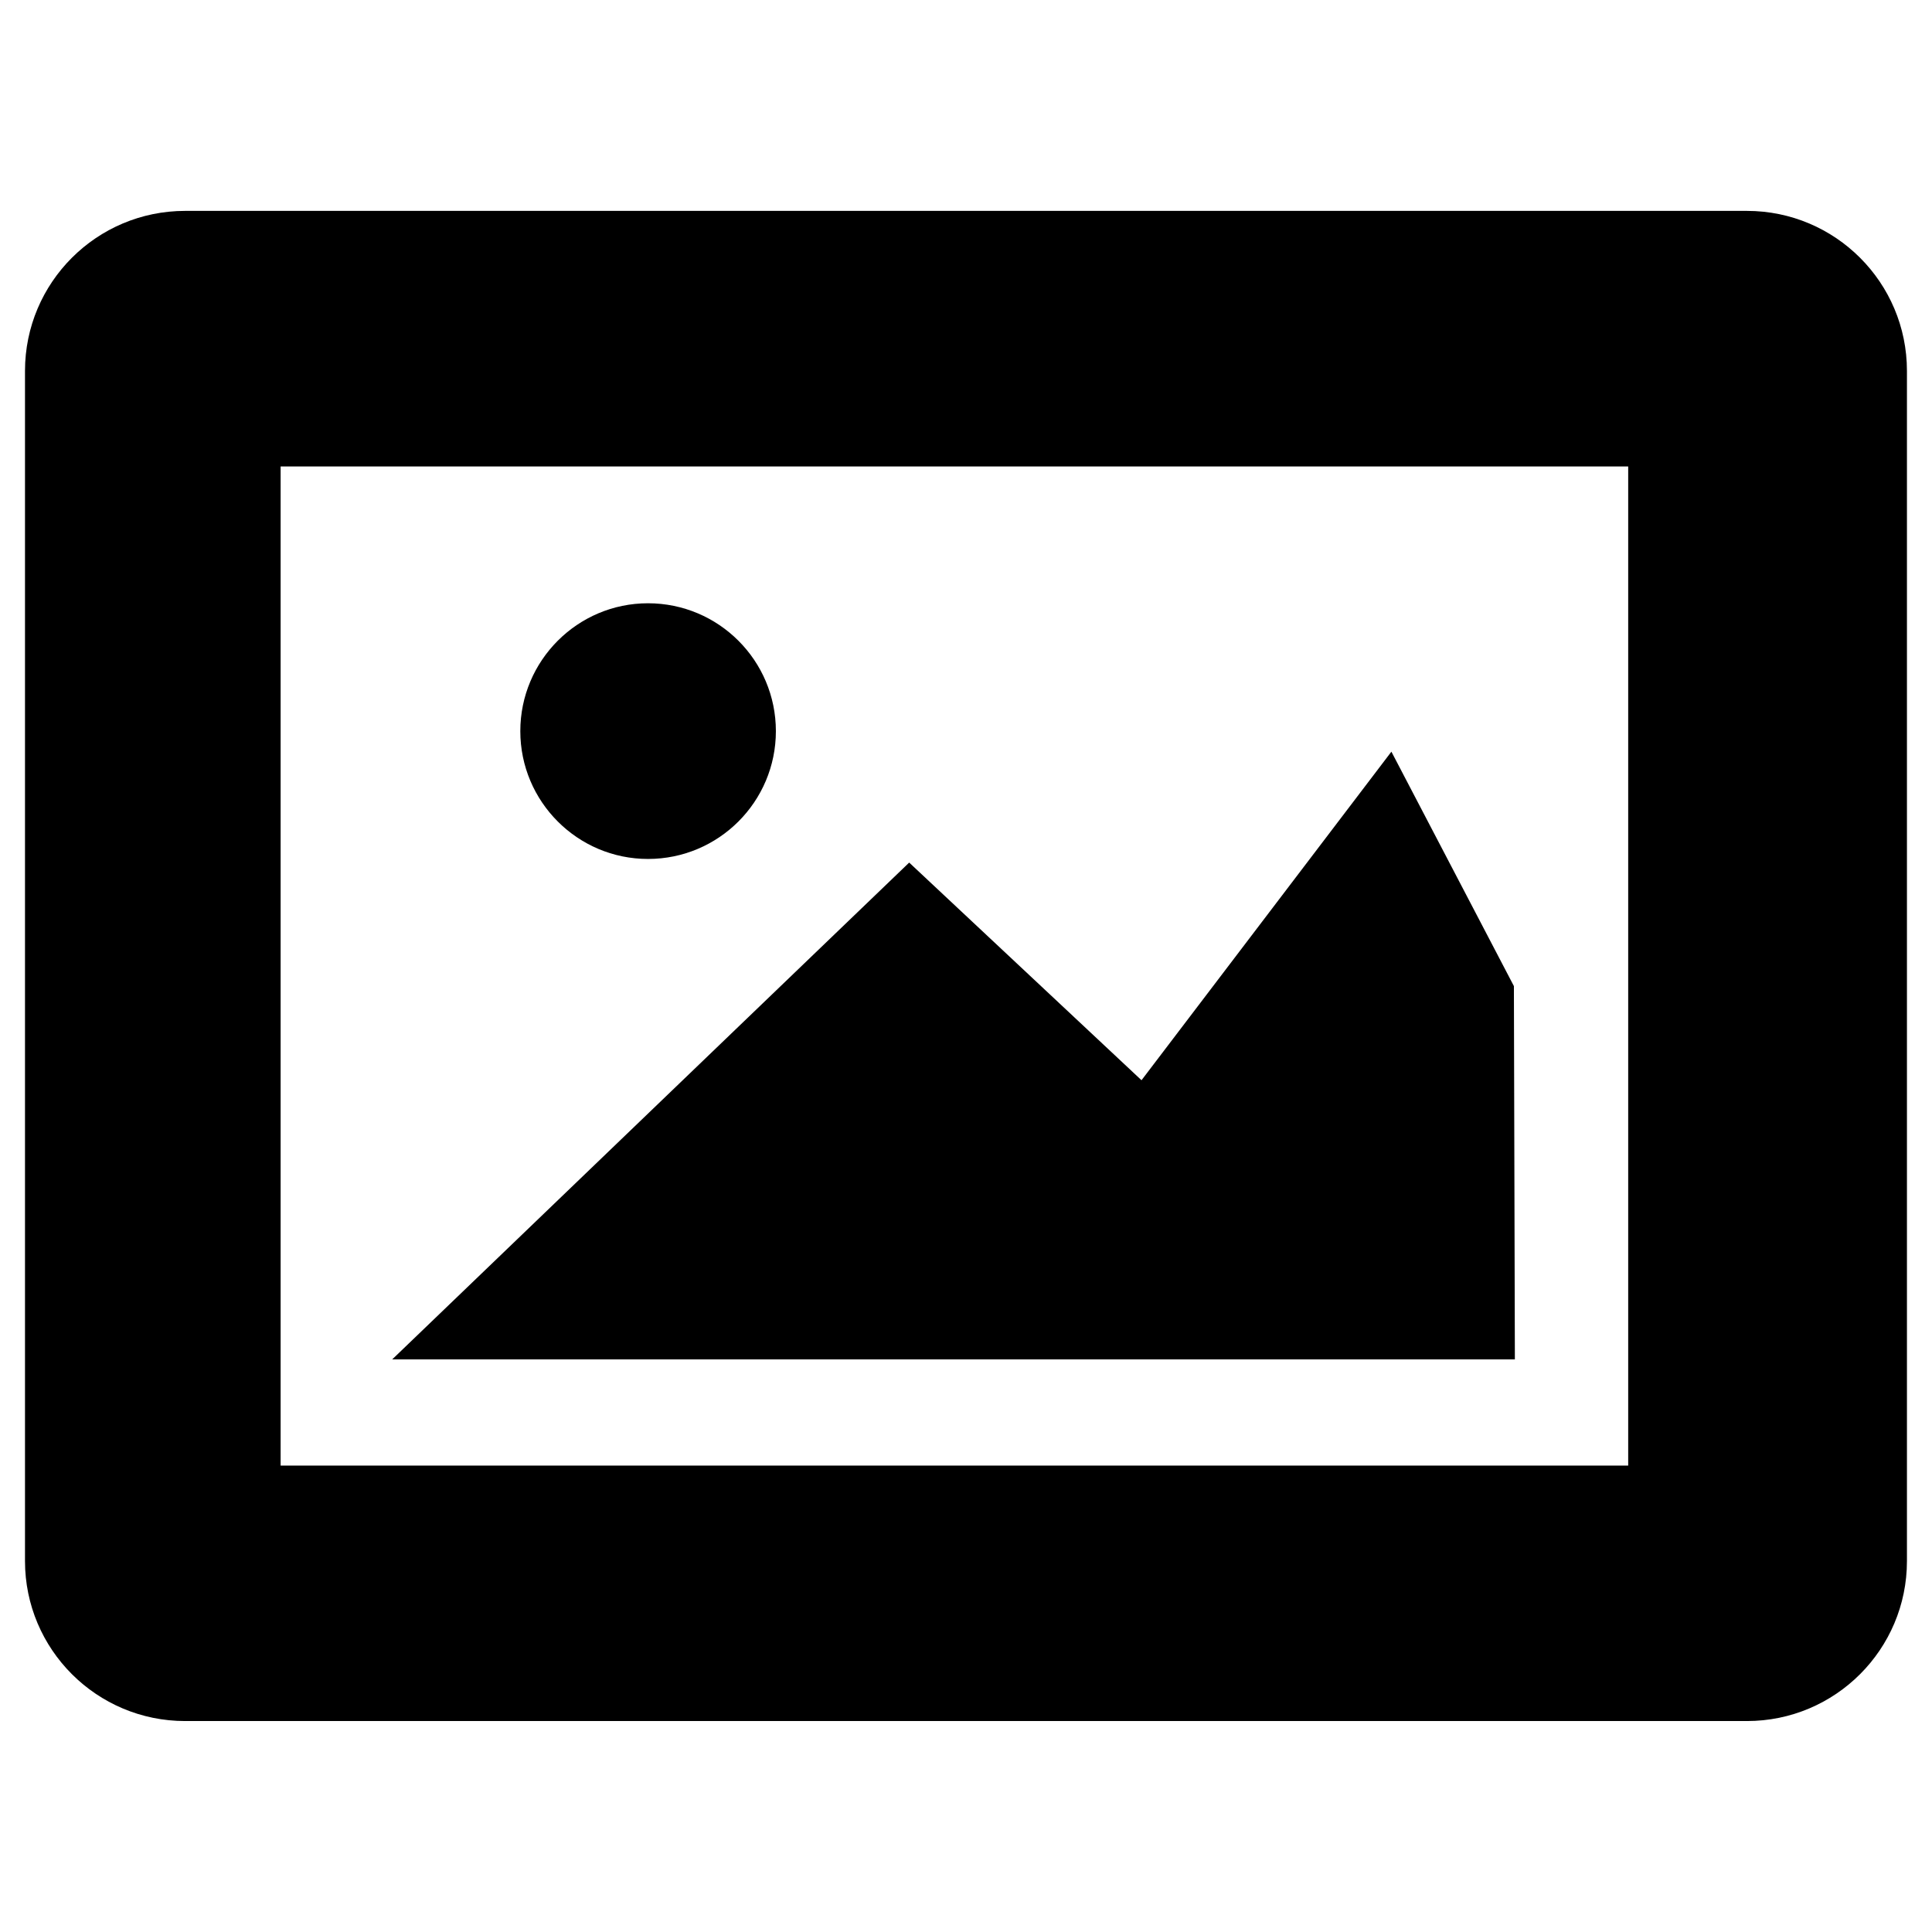 <?xml version="1.0" encoding="utf-8"?>
<!-- Generated by IcoMoon.io -->
<!DOCTYPE svg PUBLIC "-//W3C//DTD SVG 1.1//EN" "http://www.w3.org/Graphics/SVG/1.1/DTD/svg11.dtd">
<svg version="1.1" xmlns="http://www.w3.org/2000/svg" xmlns:xlink="http://www.w3.org/1999/xlink" width="32" height="32" viewBox="0 0 32 32">
<g>
</g>
	<path d="M10.733 14.227c1.17 0 2.118-0.949 2.118-2.117 0-1.17-0.949-2.118-2.118-2.118-1.166 0-2.115 0.949-2.115 2.118 0 1.168 0.949 2.117 2.115 2.117zM25.075 16.333l-2.029-3.883-4.139 5.442-3.848-3.605-8.563 8.229h18.595l-0.016-6.182zM28.934 3.493h-25.867c-1.466 0-2.653 1.187-2.653 2.651v19.712c0 1.462 1.187 2.65 2.653 2.65h25.867c1.464 0 2.651-1.187 2.651-2.65l0-19.712c0-1.464-1.187-2.651-2.651-2.651zM26.968 24.275h-22.32v-16.549h22.32v16.549z" fill="#000000"></path>
</svg>
